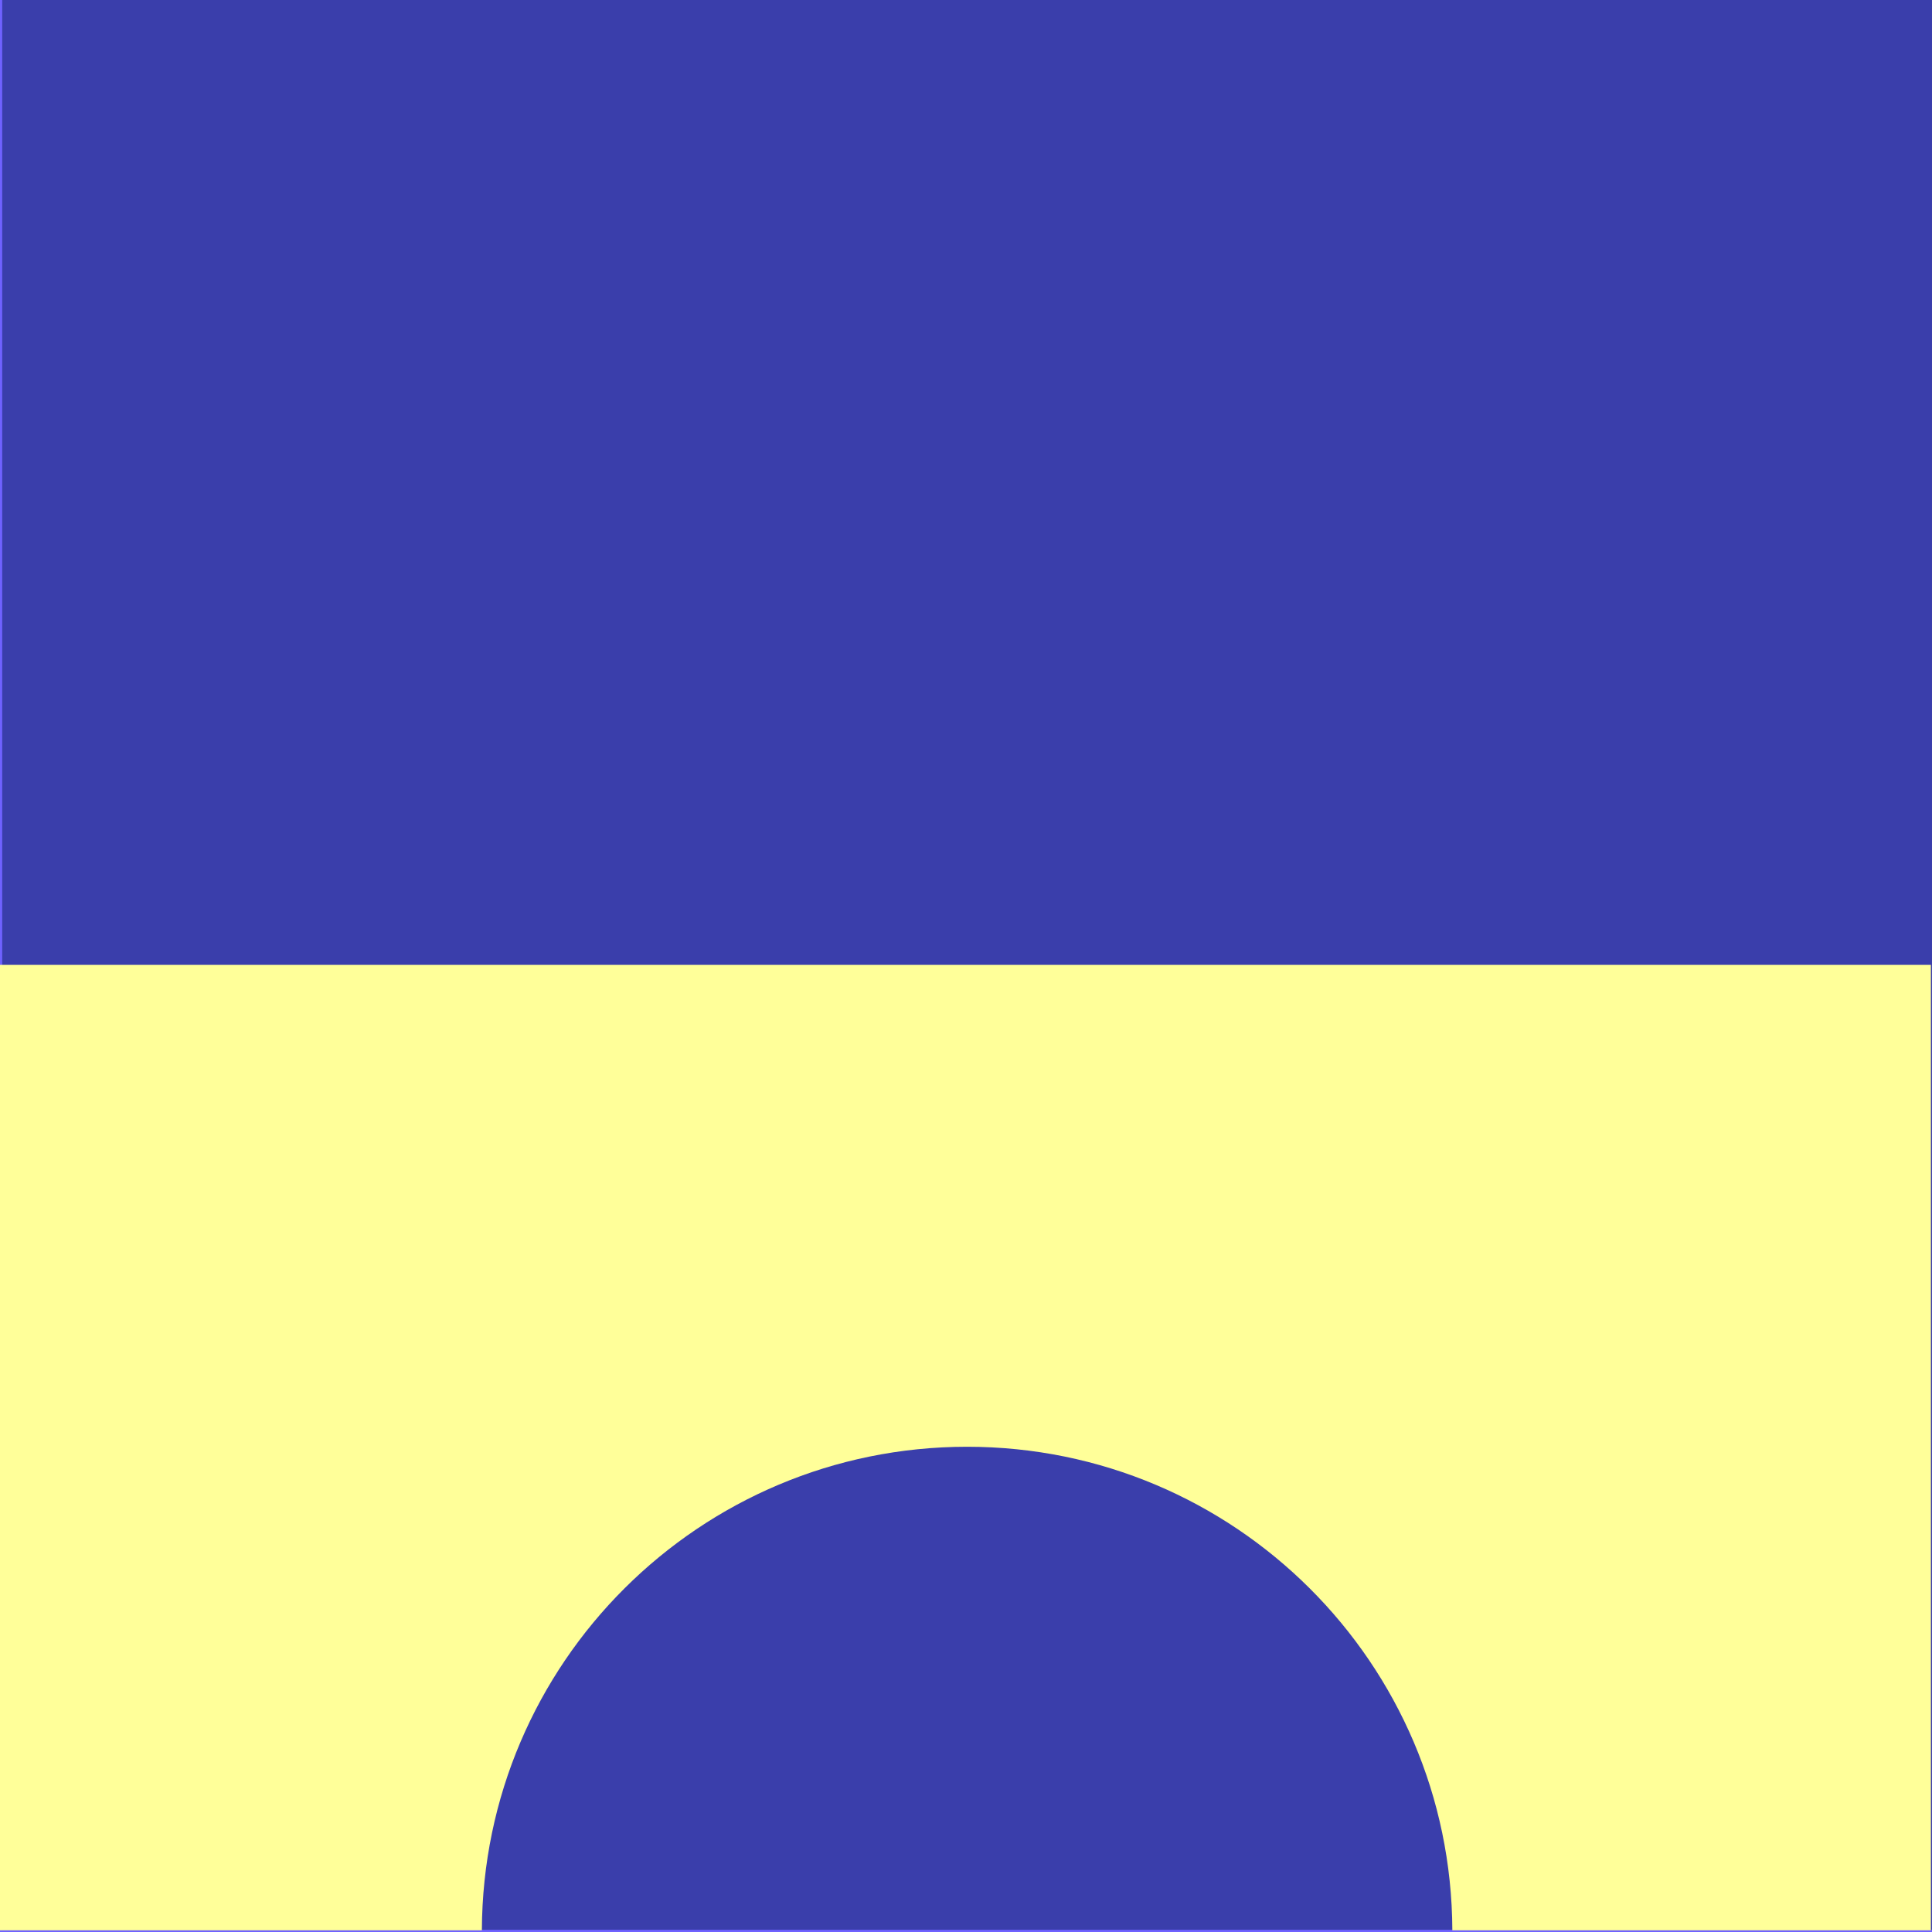 <svg width="600" height="600" viewBox="0 0 600 600" fill="none" xmlns="http://www.w3.org/2000/svg">
<rect width="600" height="600" fill="#6F62FF"/>
<rect x="0.68" width="599.319" height="599.319" fill="#3A3EAB"/>
<path fill-rule="evenodd" clip-rule="evenodd" d="M599.658 299.648L0 299.648L0 599.477H149.65C149.931 516.491 217.291 449.304 300.343 449.304C383.395 449.304 450.755 516.491 451.036 599.477L599.658 599.477V299.648Z" fill="#FFFF99"/>
</svg>
